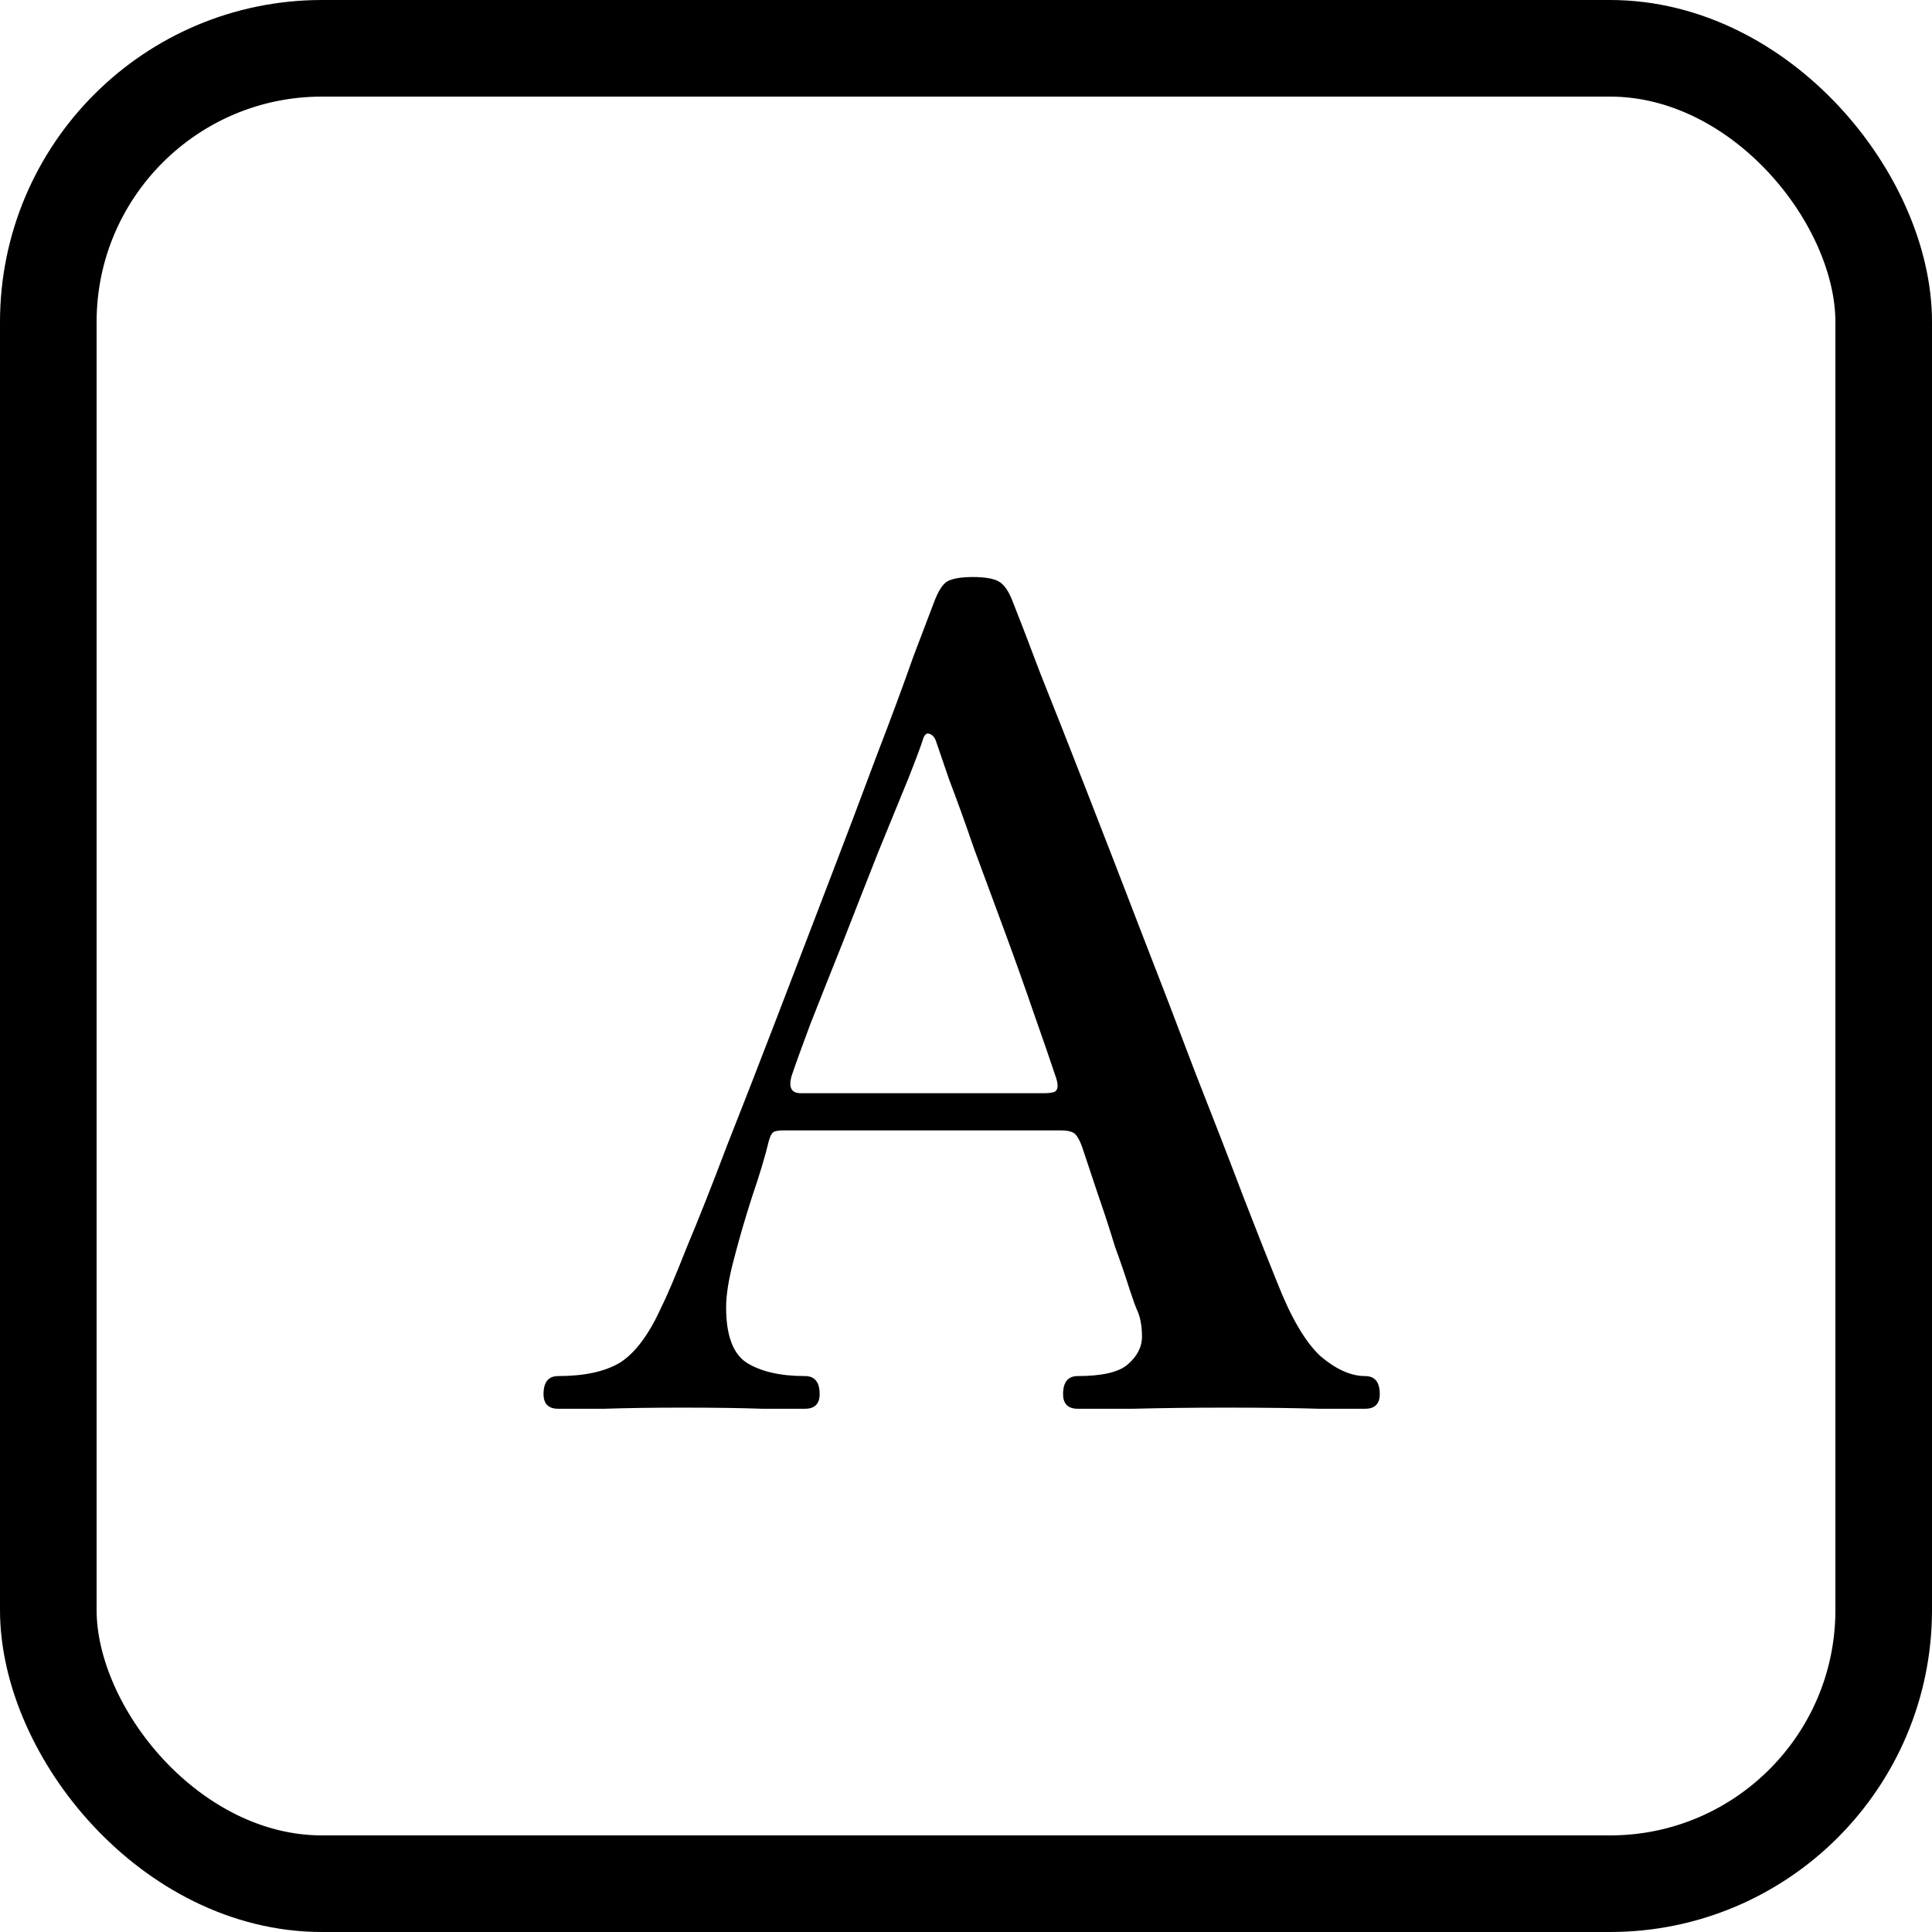 <svg width="24" height="24" viewBox="0 0 24 24" fill="none" xmlns="http://www.w3.org/2000/svg">
<rect x="0.6" y="0.6" width="22.8" height="22.8" rx="3.4" stroke="black" stroke-width="1.2"/>
<path d="M6.934 17.5C6.813 17.5 6.752 17.439 6.752 17.318C6.752 17.169 6.813 17.094 6.934 17.094C7.261 17.094 7.517 17.038 7.704 16.926C7.891 16.805 8.059 16.581 8.208 16.254C8.283 16.105 8.39 15.853 8.53 15.498C8.679 15.143 8.847 14.719 9.034 14.224C9.23 13.729 9.435 13.202 9.65 12.642C9.865 12.082 10.079 11.522 10.294 10.962C10.509 10.402 10.705 9.884 10.882 9.408C11.069 8.923 11.223 8.507 11.344 8.162C11.475 7.817 11.563 7.583 11.61 7.462C11.657 7.341 11.708 7.261 11.764 7.224C11.829 7.187 11.937 7.168 12.086 7.168C12.235 7.168 12.343 7.187 12.408 7.224C12.473 7.261 12.529 7.341 12.576 7.462C12.651 7.649 12.767 7.952 12.926 8.372C13.094 8.792 13.285 9.277 13.5 9.828C13.715 10.379 13.939 10.957 14.172 11.564C14.405 12.161 14.629 12.745 14.844 13.314C15.068 13.883 15.269 14.401 15.446 14.868C15.623 15.325 15.763 15.68 15.866 15.932C16.034 16.361 16.211 16.665 16.398 16.842C16.594 17.01 16.781 17.094 16.958 17.094C17.079 17.094 17.14 17.169 17.14 17.318C17.14 17.439 17.079 17.5 16.958 17.5C16.865 17.5 16.673 17.5 16.384 17.5C16.095 17.491 15.707 17.486 15.222 17.486C14.821 17.486 14.438 17.491 14.074 17.5C13.71 17.5 13.481 17.5 13.388 17.5C13.267 17.5 13.206 17.439 13.206 17.318C13.206 17.169 13.267 17.094 13.388 17.094C13.687 17.094 13.892 17.047 14.004 16.954C14.125 16.851 14.186 16.735 14.186 16.604C14.186 16.464 14.163 16.347 14.116 16.254C14.107 16.235 14.079 16.156 14.032 16.016C13.985 15.867 13.925 15.689 13.85 15.484C13.785 15.269 13.715 15.055 13.64 14.84C13.565 14.616 13.5 14.42 13.444 14.252C13.407 14.149 13.369 14.089 13.332 14.07C13.295 14.051 13.243 14.042 13.178 14.042H9.734C9.687 14.042 9.65 14.047 9.622 14.056C9.594 14.065 9.571 14.103 9.552 14.168C9.505 14.364 9.435 14.597 9.342 14.868C9.258 15.129 9.183 15.386 9.118 15.638C9.053 15.881 9.02 16.081 9.02 16.24C9.02 16.585 9.104 16.814 9.272 16.926C9.449 17.038 9.692 17.094 10 17.094C10.121 17.094 10.182 17.169 10.182 17.318C10.182 17.439 10.121 17.5 10 17.5C9.907 17.5 9.729 17.5 9.468 17.5C9.216 17.491 8.885 17.486 8.474 17.486C8.11 17.486 7.788 17.491 7.508 17.5C7.228 17.5 7.037 17.5 6.934 17.5ZM9.944 13.58H12.982C13.019 13.58 13.057 13.575 13.094 13.566C13.141 13.547 13.15 13.491 13.122 13.398C13.047 13.174 12.954 12.903 12.842 12.586C12.73 12.259 12.609 11.919 12.478 11.564C12.347 11.209 12.221 10.869 12.1 10.542C11.988 10.215 11.885 9.931 11.792 9.688C11.708 9.445 11.652 9.282 11.624 9.198C11.605 9.151 11.577 9.123 11.54 9.114C11.512 9.105 11.489 9.123 11.47 9.17C11.451 9.235 11.391 9.399 11.288 9.66C11.185 9.912 11.059 10.22 10.91 10.584C10.77 10.939 10.625 11.307 10.476 11.69C10.327 12.063 10.191 12.404 10.07 12.712C9.958 13.011 9.879 13.23 9.832 13.37C9.795 13.51 9.832 13.58 9.944 13.58Z" fill="black"/>
</svg>
